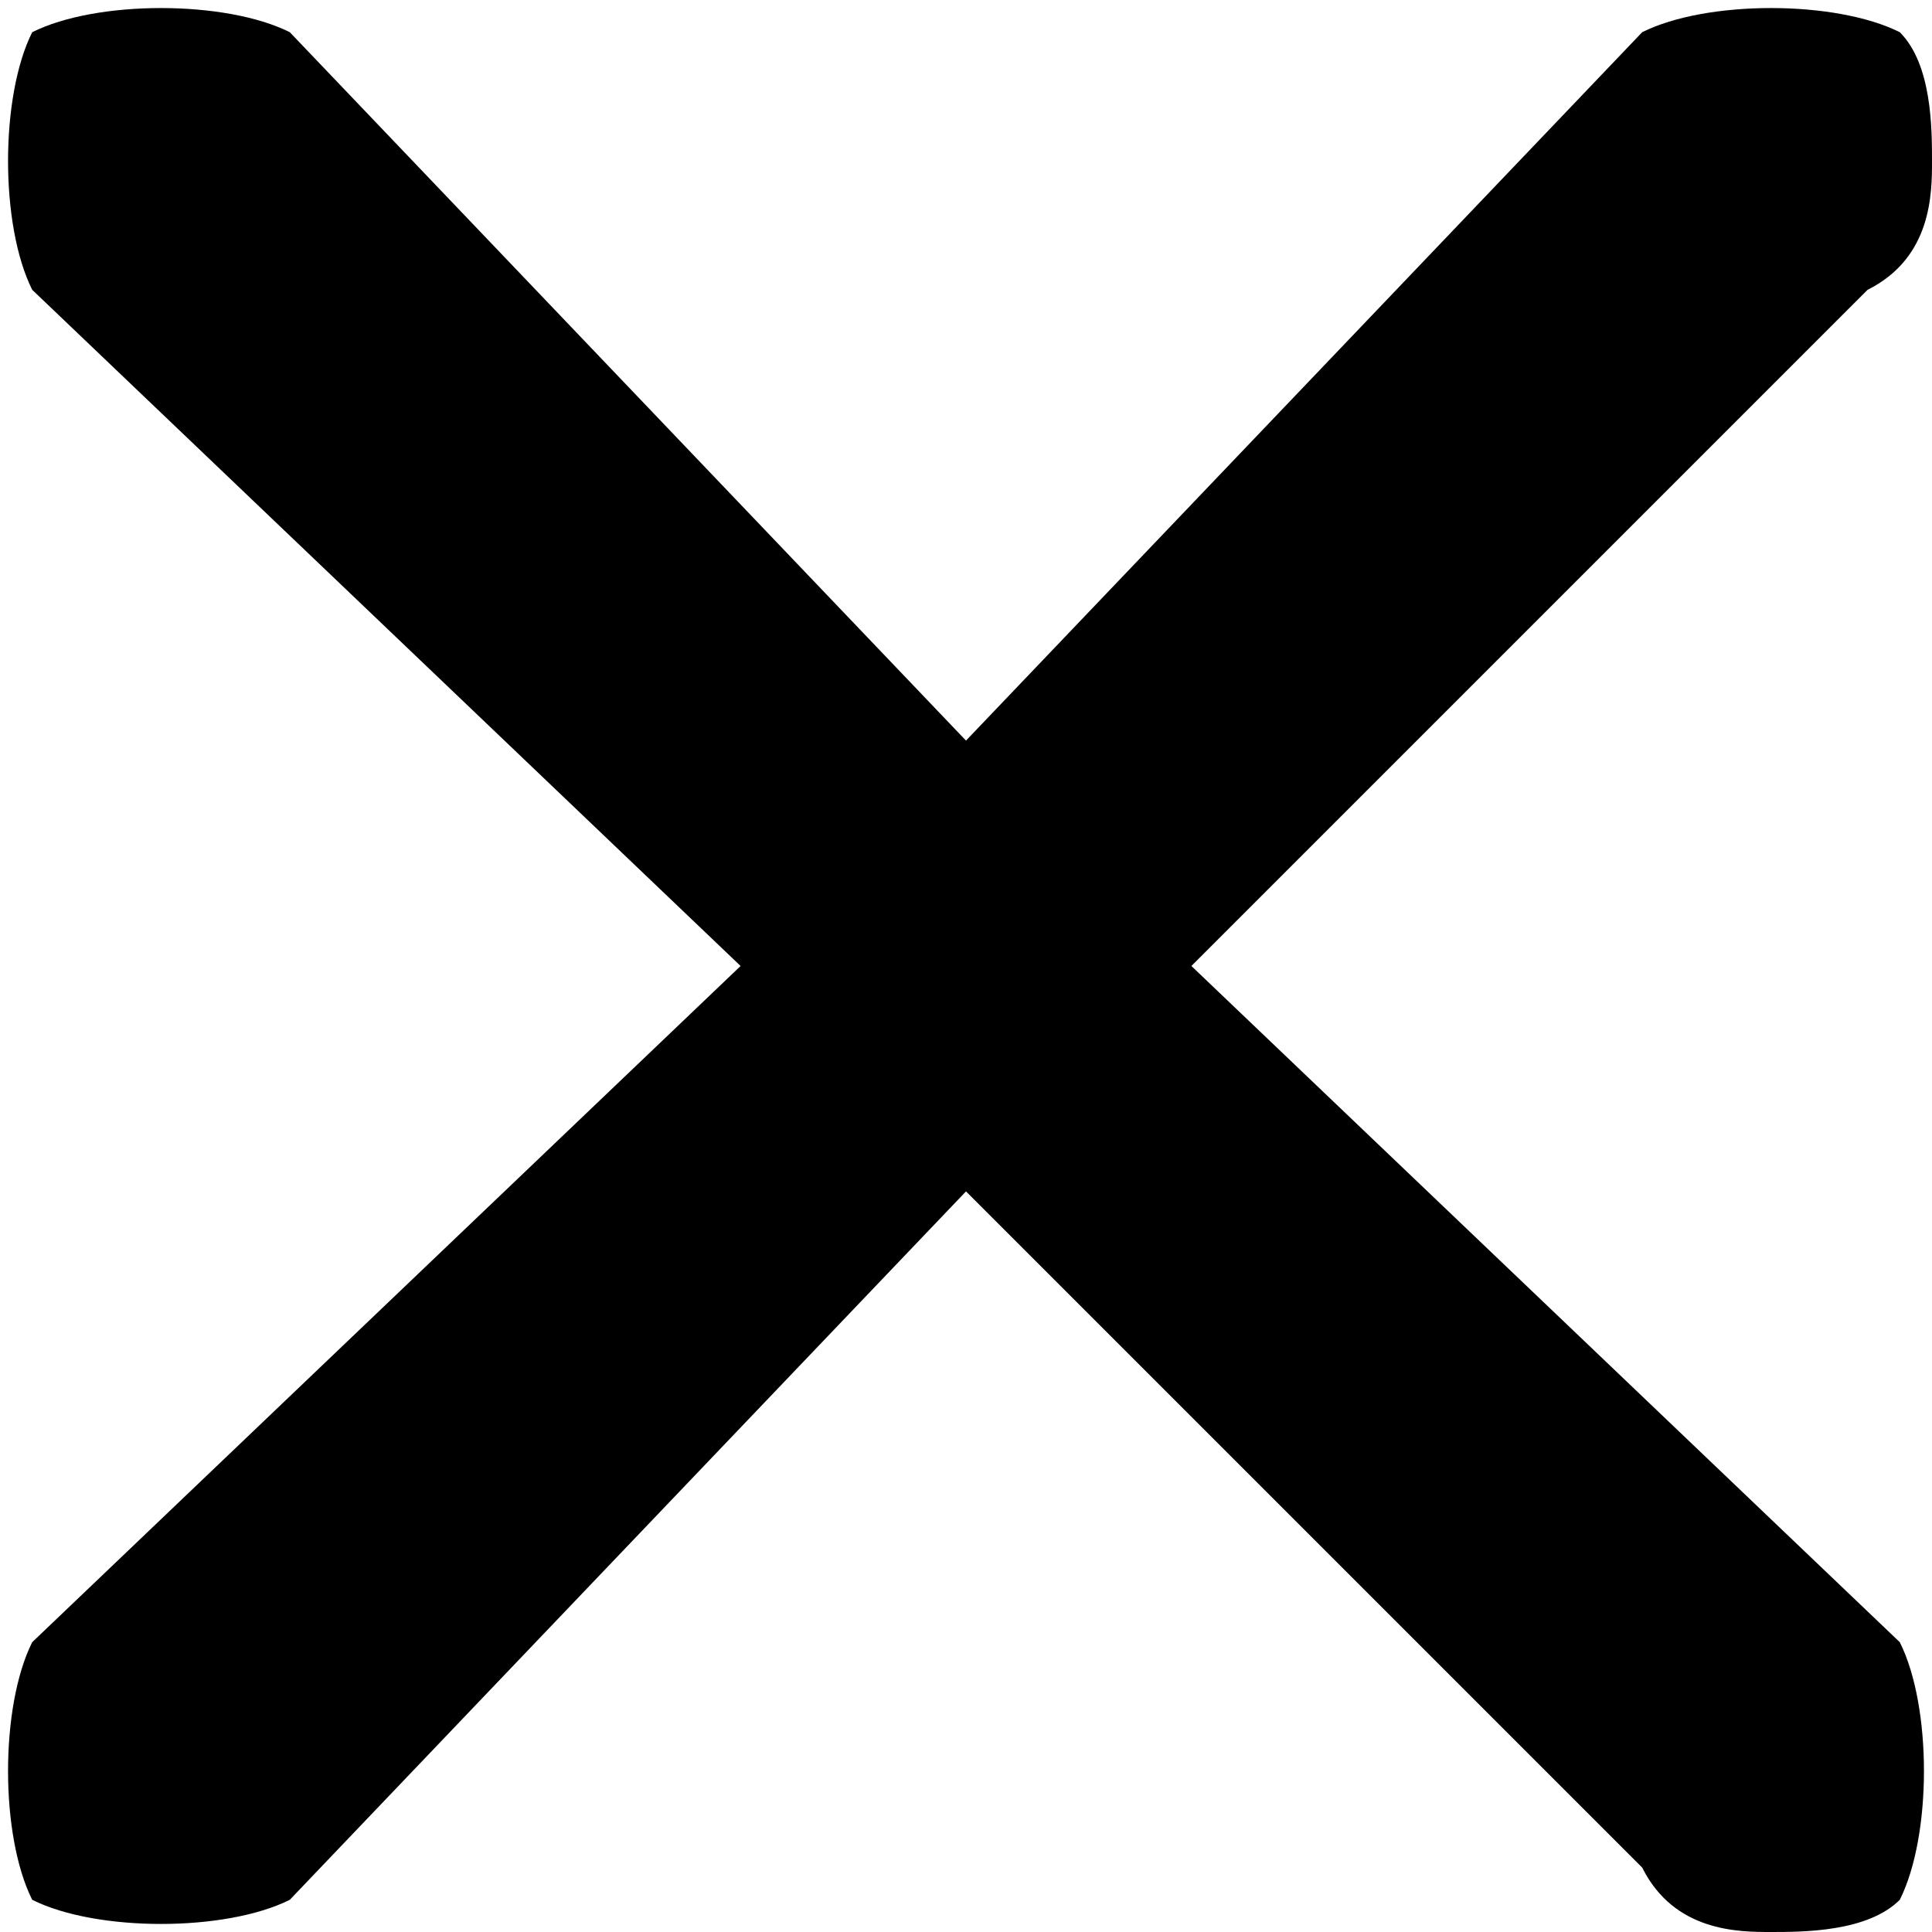 <svg xmlns="http://www.w3.org/2000/svg" viewBox="0 0 6 6"><title>common-actions/cancel_6</title><path d="M3.7 3L5.8.9C6 .8 6 .6 6 .5s0-.3-.1-.4c-.2-.1-.6-.1-.8 0L3 2.3.9.1C.7 0 .3 0 .1.1 0 .3 0 .7.1.9L2.3 3 .1 5.1c-.1.2-.1.6 0 .8.2.1.6.1.8 0L3 3.7l2.1 2.1c.1.2.3.2.4.2.1 0 .3 0 .4-.1.1-.2.1-.6 0-.8L3.7 3z"/></svg>